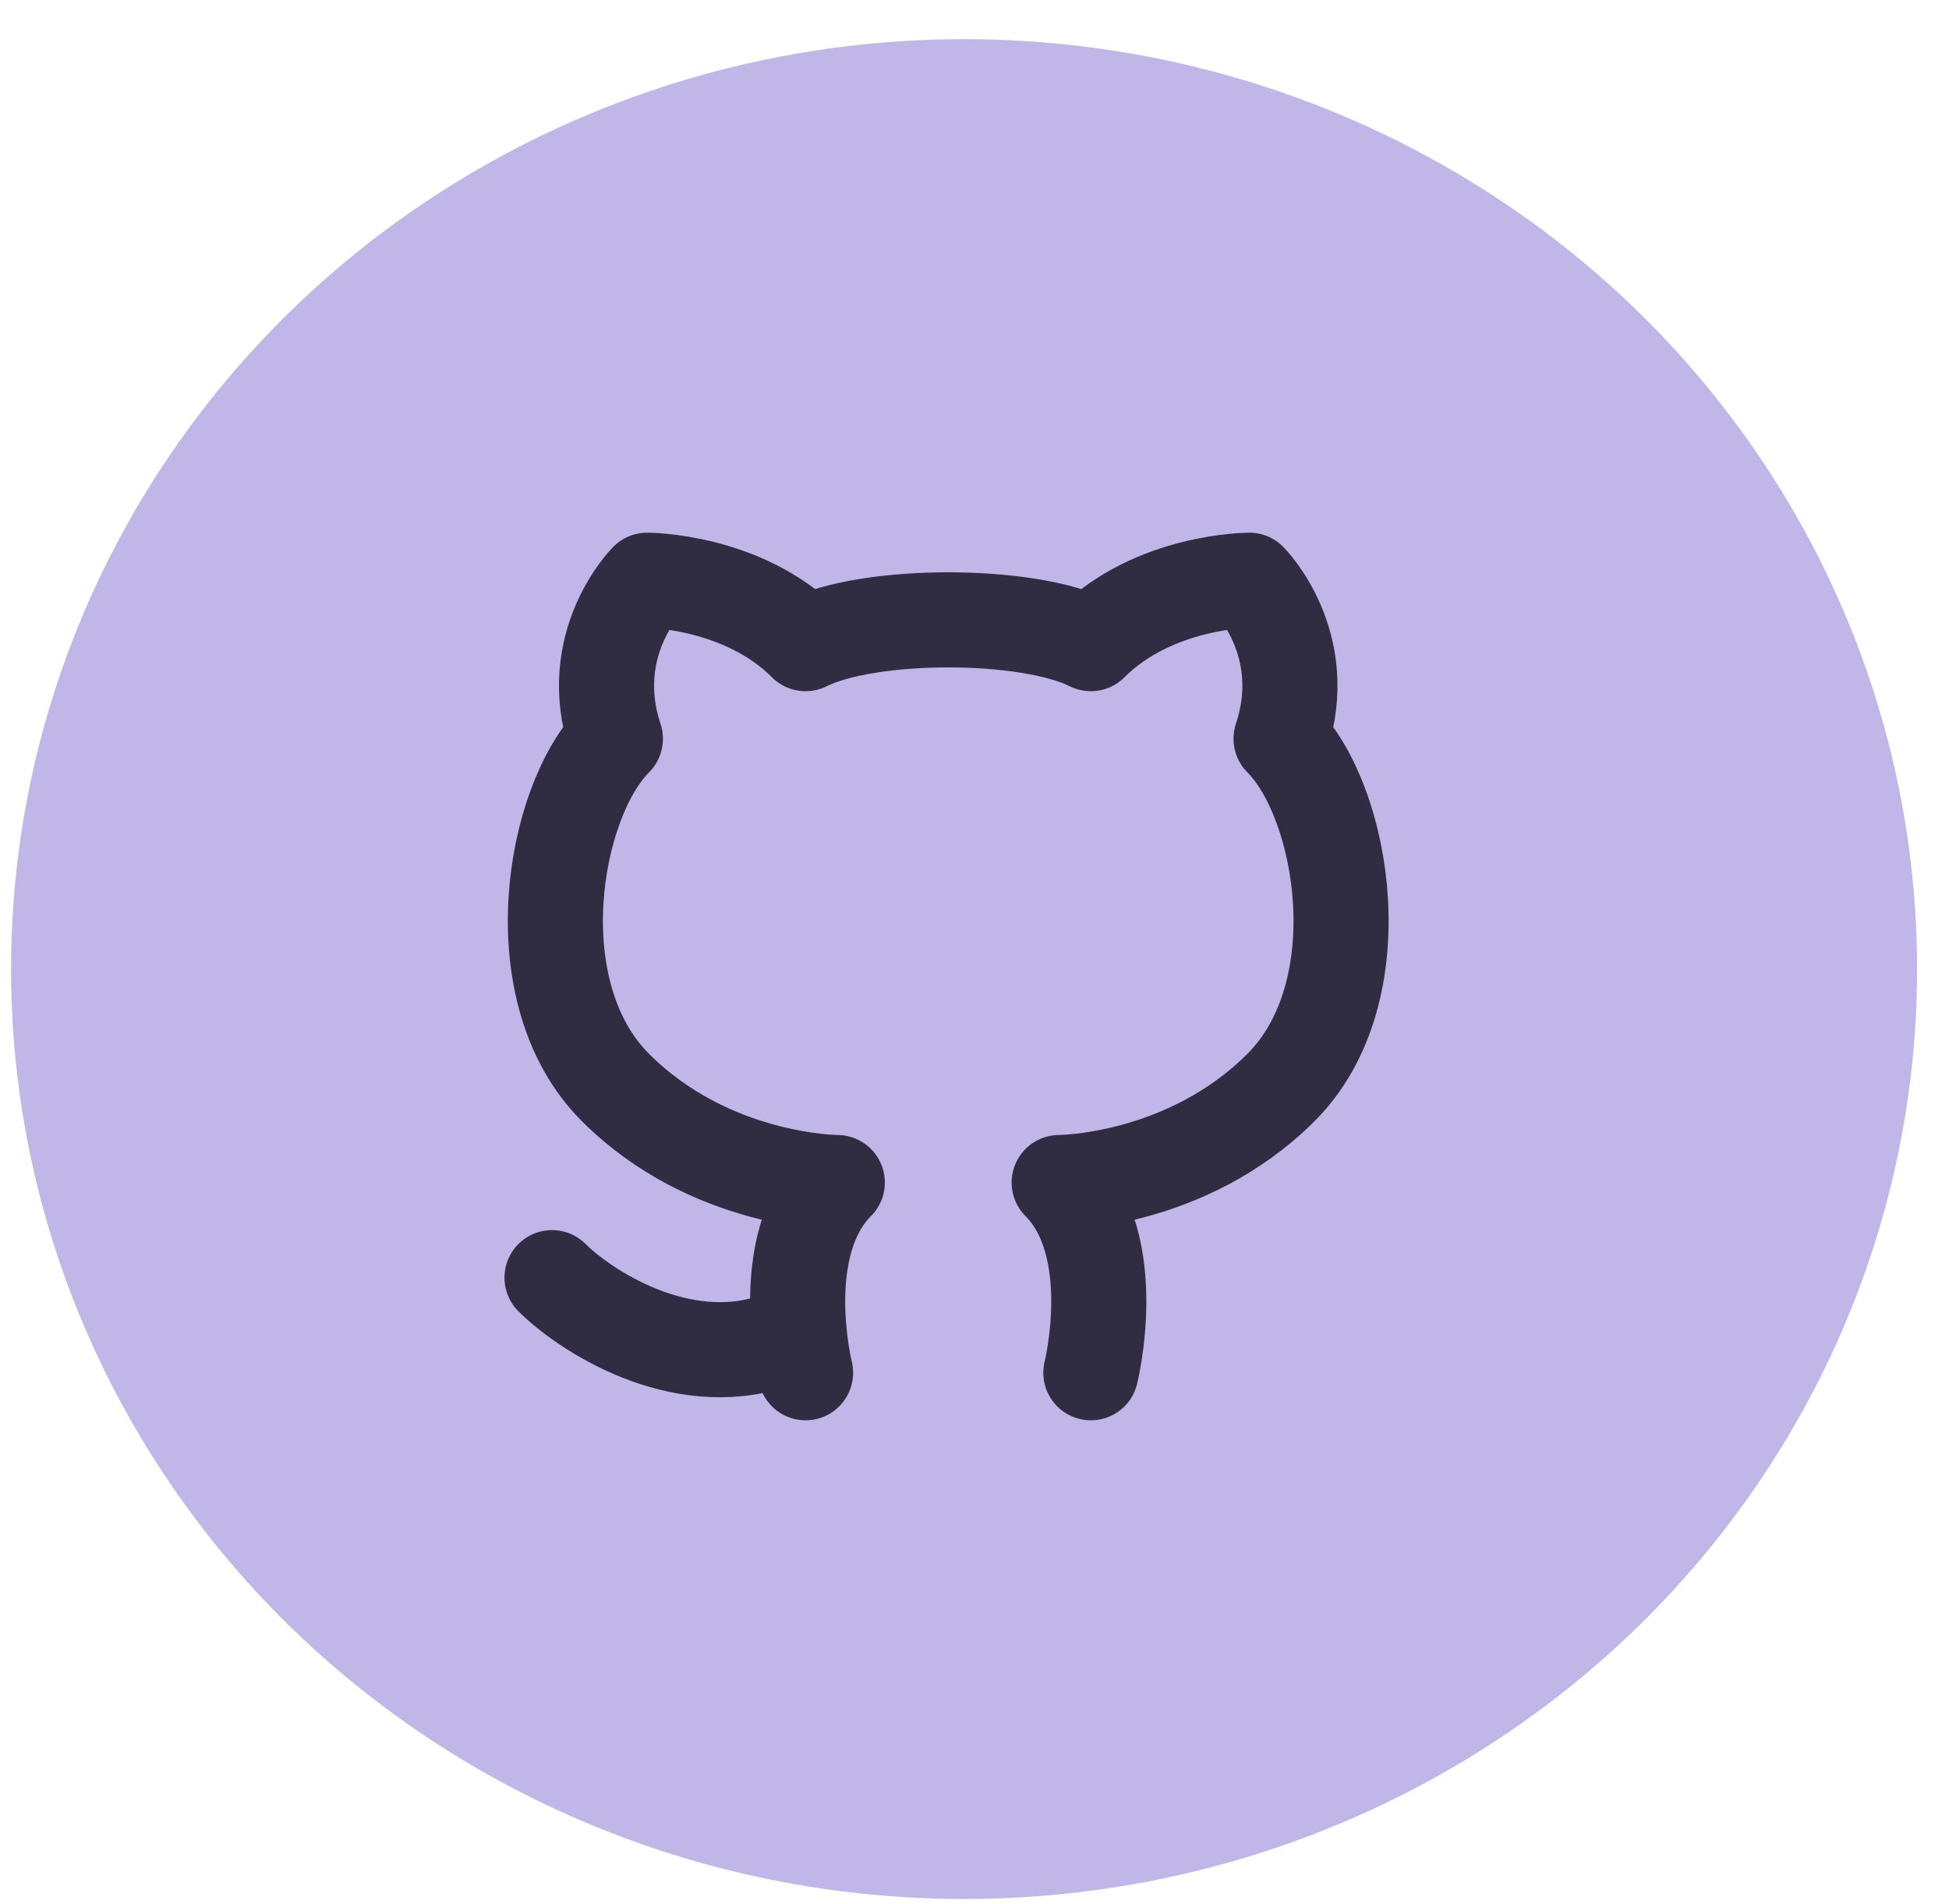 <svg width="43" height="42" viewBox="0 0 43 42" fill="none" xmlns="http://www.w3.org/2000/svg">
<ellipse cx="21.27" cy="21.378" rx="21.026" ry="20.514" fill="#C0B7E8"/>
<path d="M17.773 30.283C17.773 30.283 17.074 27.486 18.473 26.087C18.473 26.087 15.675 26.087 13.577 23.989C11.479 21.891 12.179 17.695 13.577 16.297C12.878 14.199 14.277 12.8 14.277 12.8C14.277 12.8 16.375 12.8 17.773 14.199C19.172 13.499 22.669 13.499 24.067 14.199C25.466 12.8 27.564 12.8 27.564 12.8C27.564 12.8 28.963 14.199 28.263 16.297C29.662 17.695 30.361 21.891 28.263 23.989C26.165 26.087 23.368 26.087 23.368 26.087C24.767 27.486 24.067 30.283 24.067 30.283M17.074 29.584C14.976 30.283 12.878 28.885 12.179 28.185" stroke="#302C42" stroke-width="2.098" stroke-linecap="round" stroke-linejoin="round"/>
</svg>
